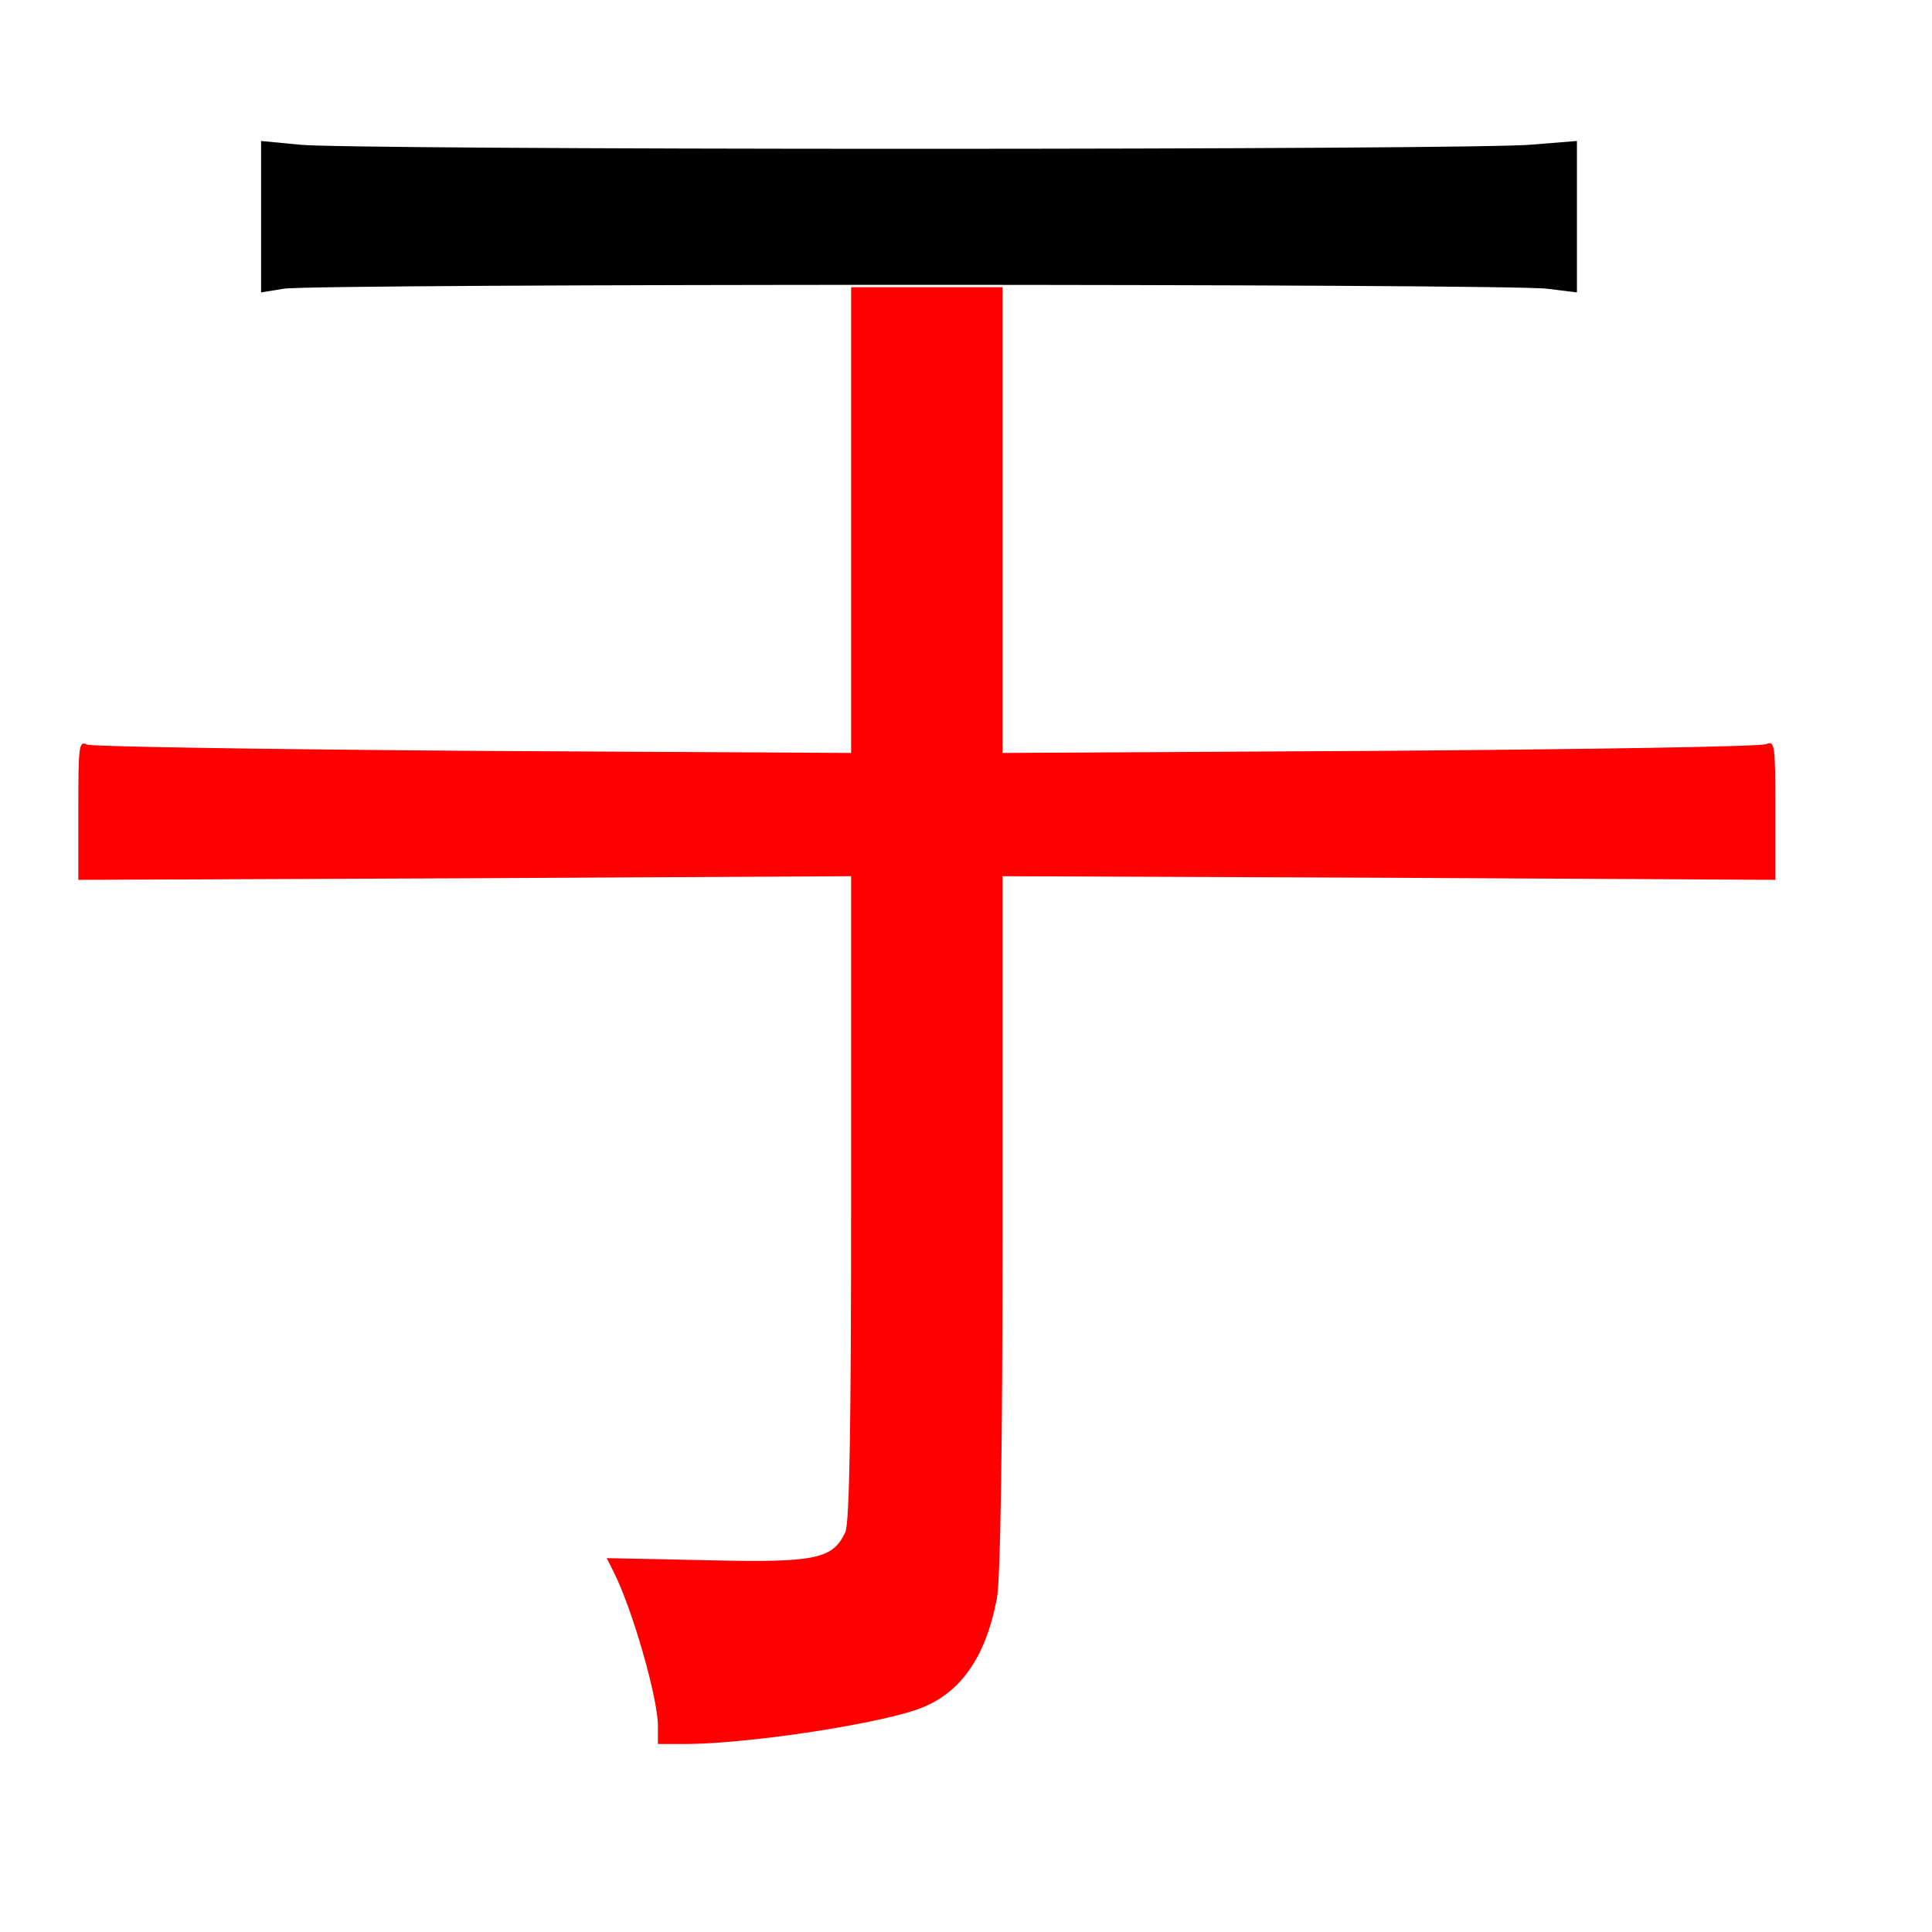 
<svg version="1.0" xmlns="http://www.w3.org/2000/svg"
 width="370pt" height="370pt" viewBox="0 0 370 370"
 preserveAspectRatio="xMidYMid meet">
<rect x="0" y="0" width="370" height="370" fill="#333333" stroke="none"/>
<g transform="translate(0,370) scale(0.1,-0.1)"
fill="#000000" stroke="none"><path fill="#ffffff" stroke="none" d="M0 1850 l0 -1850 1850 0 1850 0 0 1850
0 1850 -1850 0 -1850 0 0 -1850z"/>
<path fill="#000000" stroke="none" d="M1745 3415 c605 0 1139 3 1188 8 l87 7
0 -145 0 -145 -57 7 c-76 10 -2365 10 -2420 0 l-43 -7 0 145 0 145 73 -7 c39
-5 567 -8 1172 -8z"/>
<path fill="#ff0000" stroke="none" d="M1920 2704 l0 -446 723 4 c397 3 730 8
740 13 16 7 17 -3 17 -126 l0 -134 -740 4 -740 3 0 -666 c0 -426 -4 -684 -11
-718 -22 -115 -72 -184 -153 -212 -87 -30 -329 -66 -445 -66 l-51 0 0 35 c0
53 -49 224 -85 295 l-13 26 191 -4 c209 -5 242 2 266 54 8 18 11 208 11 640
l0 616 -740 -4 -740 -3 0 134 c0 123 1 133 17 125 10 -4 343 -9 741 -12 l722
-4 0 446 0 446 145 0 145 0 0 -446z"/>
</g>
</svg>